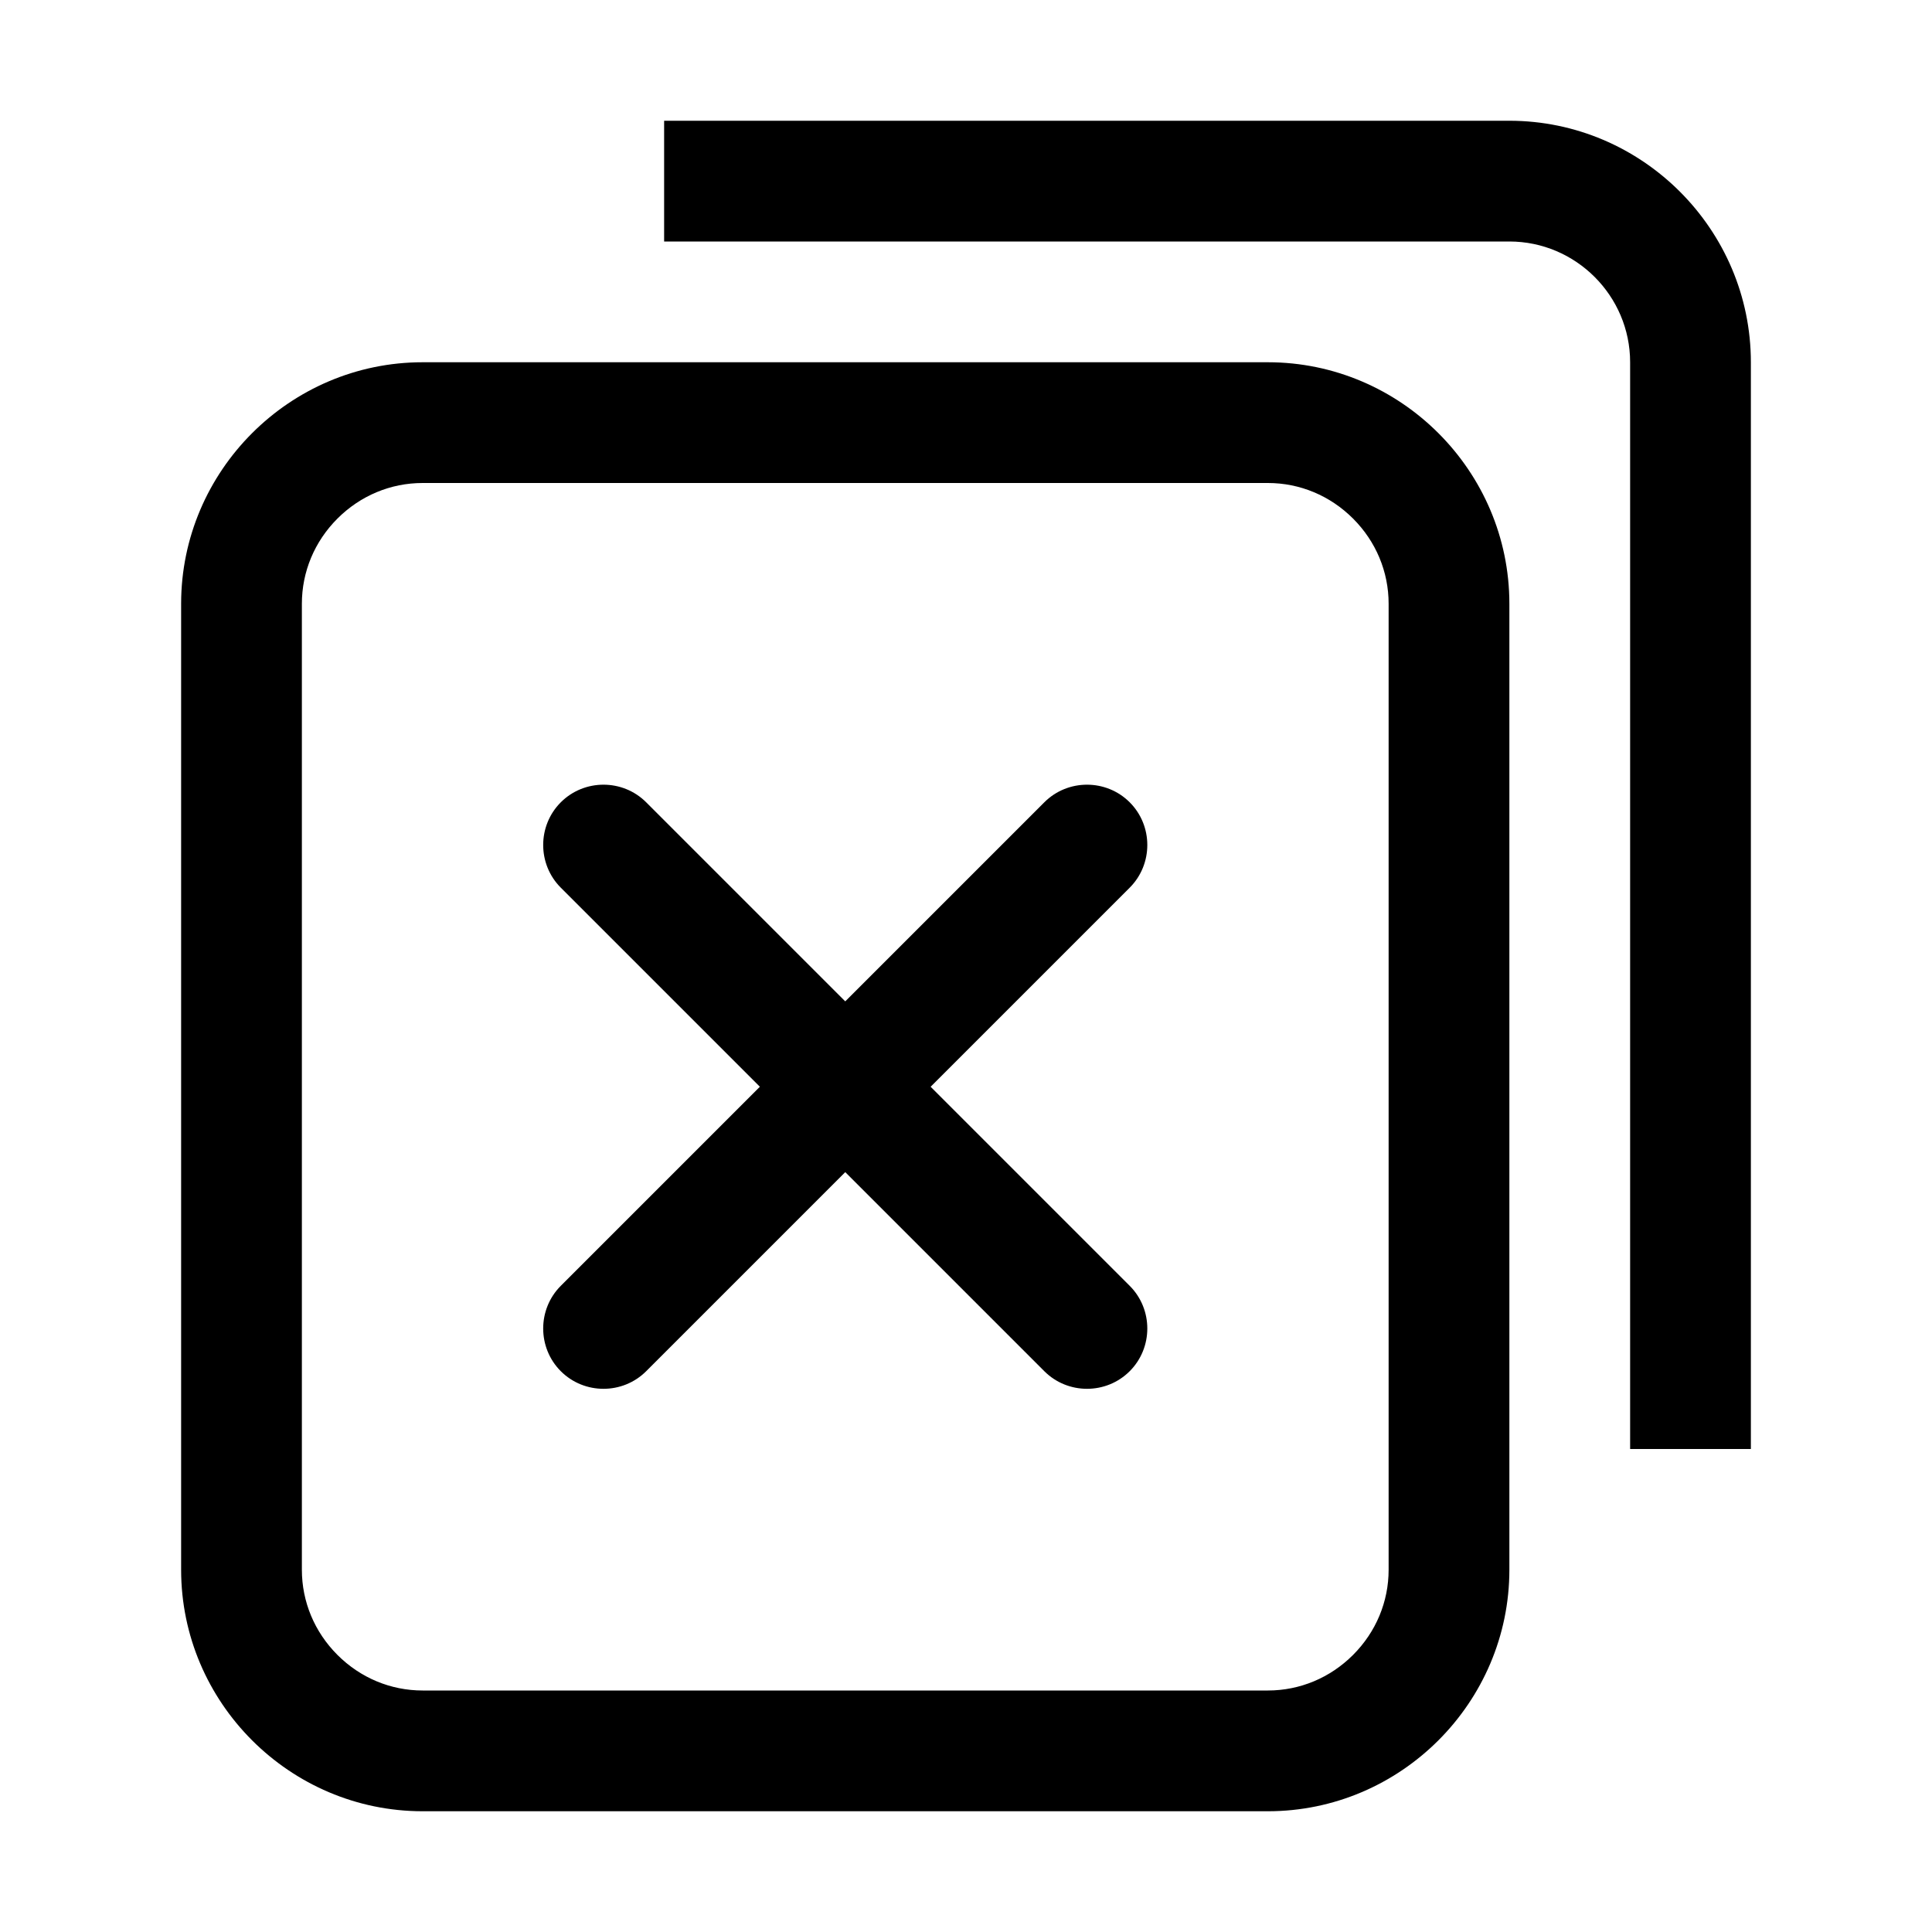 <svg class="svg-icon" style="width: 1em;height: 1em;vertical-align: middle;fill: currentColor;overflow: hidden;" viewBox="0 0 1024 1024" version="1.1" xmlns="http://www.w3.org/2000/svg"><path d="M672 256c16.953 0 32.987 6.696 45.145 18.855C729.304 287.013 736 303.047 736 320v512c0 16.953-6.696 32.987-18.855 45.145S688.953 896 672 896H224c-16.954 0-32.986-6.696-45.145-18.855S160 848.953 160 832V320c0-16.953 6.696-32.987 18.855-45.145C191.014 262.696 207.046 256 224 256h448m0-64H224c-70.4 0-128 57.6-128 128v512c0 70.4 57.6 128 128 128h448c70.4 0 128-57.6 128-128V320c0-70.4-57.6-128-128-128z"  /><path d="M800 64H352v64h448c35.2 0 64 28.8 64 64v576h64V192c0-70.4-57.6-128-128-128z"  /><path d="M598.765 425.236c-12.445-12.445-32.81-12.445-45.255 0L448 530.745l-105.51-105.51c-12.445-12.445-32.81-12.445-45.255 0s-12.445 32.81 0 45.255L402.745 576l-105.51 105.51c-12.445 12.445-12.445 32.81 0 45.255s32.81 12.445 45.255 0L448 621.255l105.51 105.51c12.445 12.445 32.81 12.445 45.255 0s12.445-32.81 0-45.255L493.255 576l105.51-105.51c12.445-12.445 12.445-32.809 0-45.254z"  /></svg>